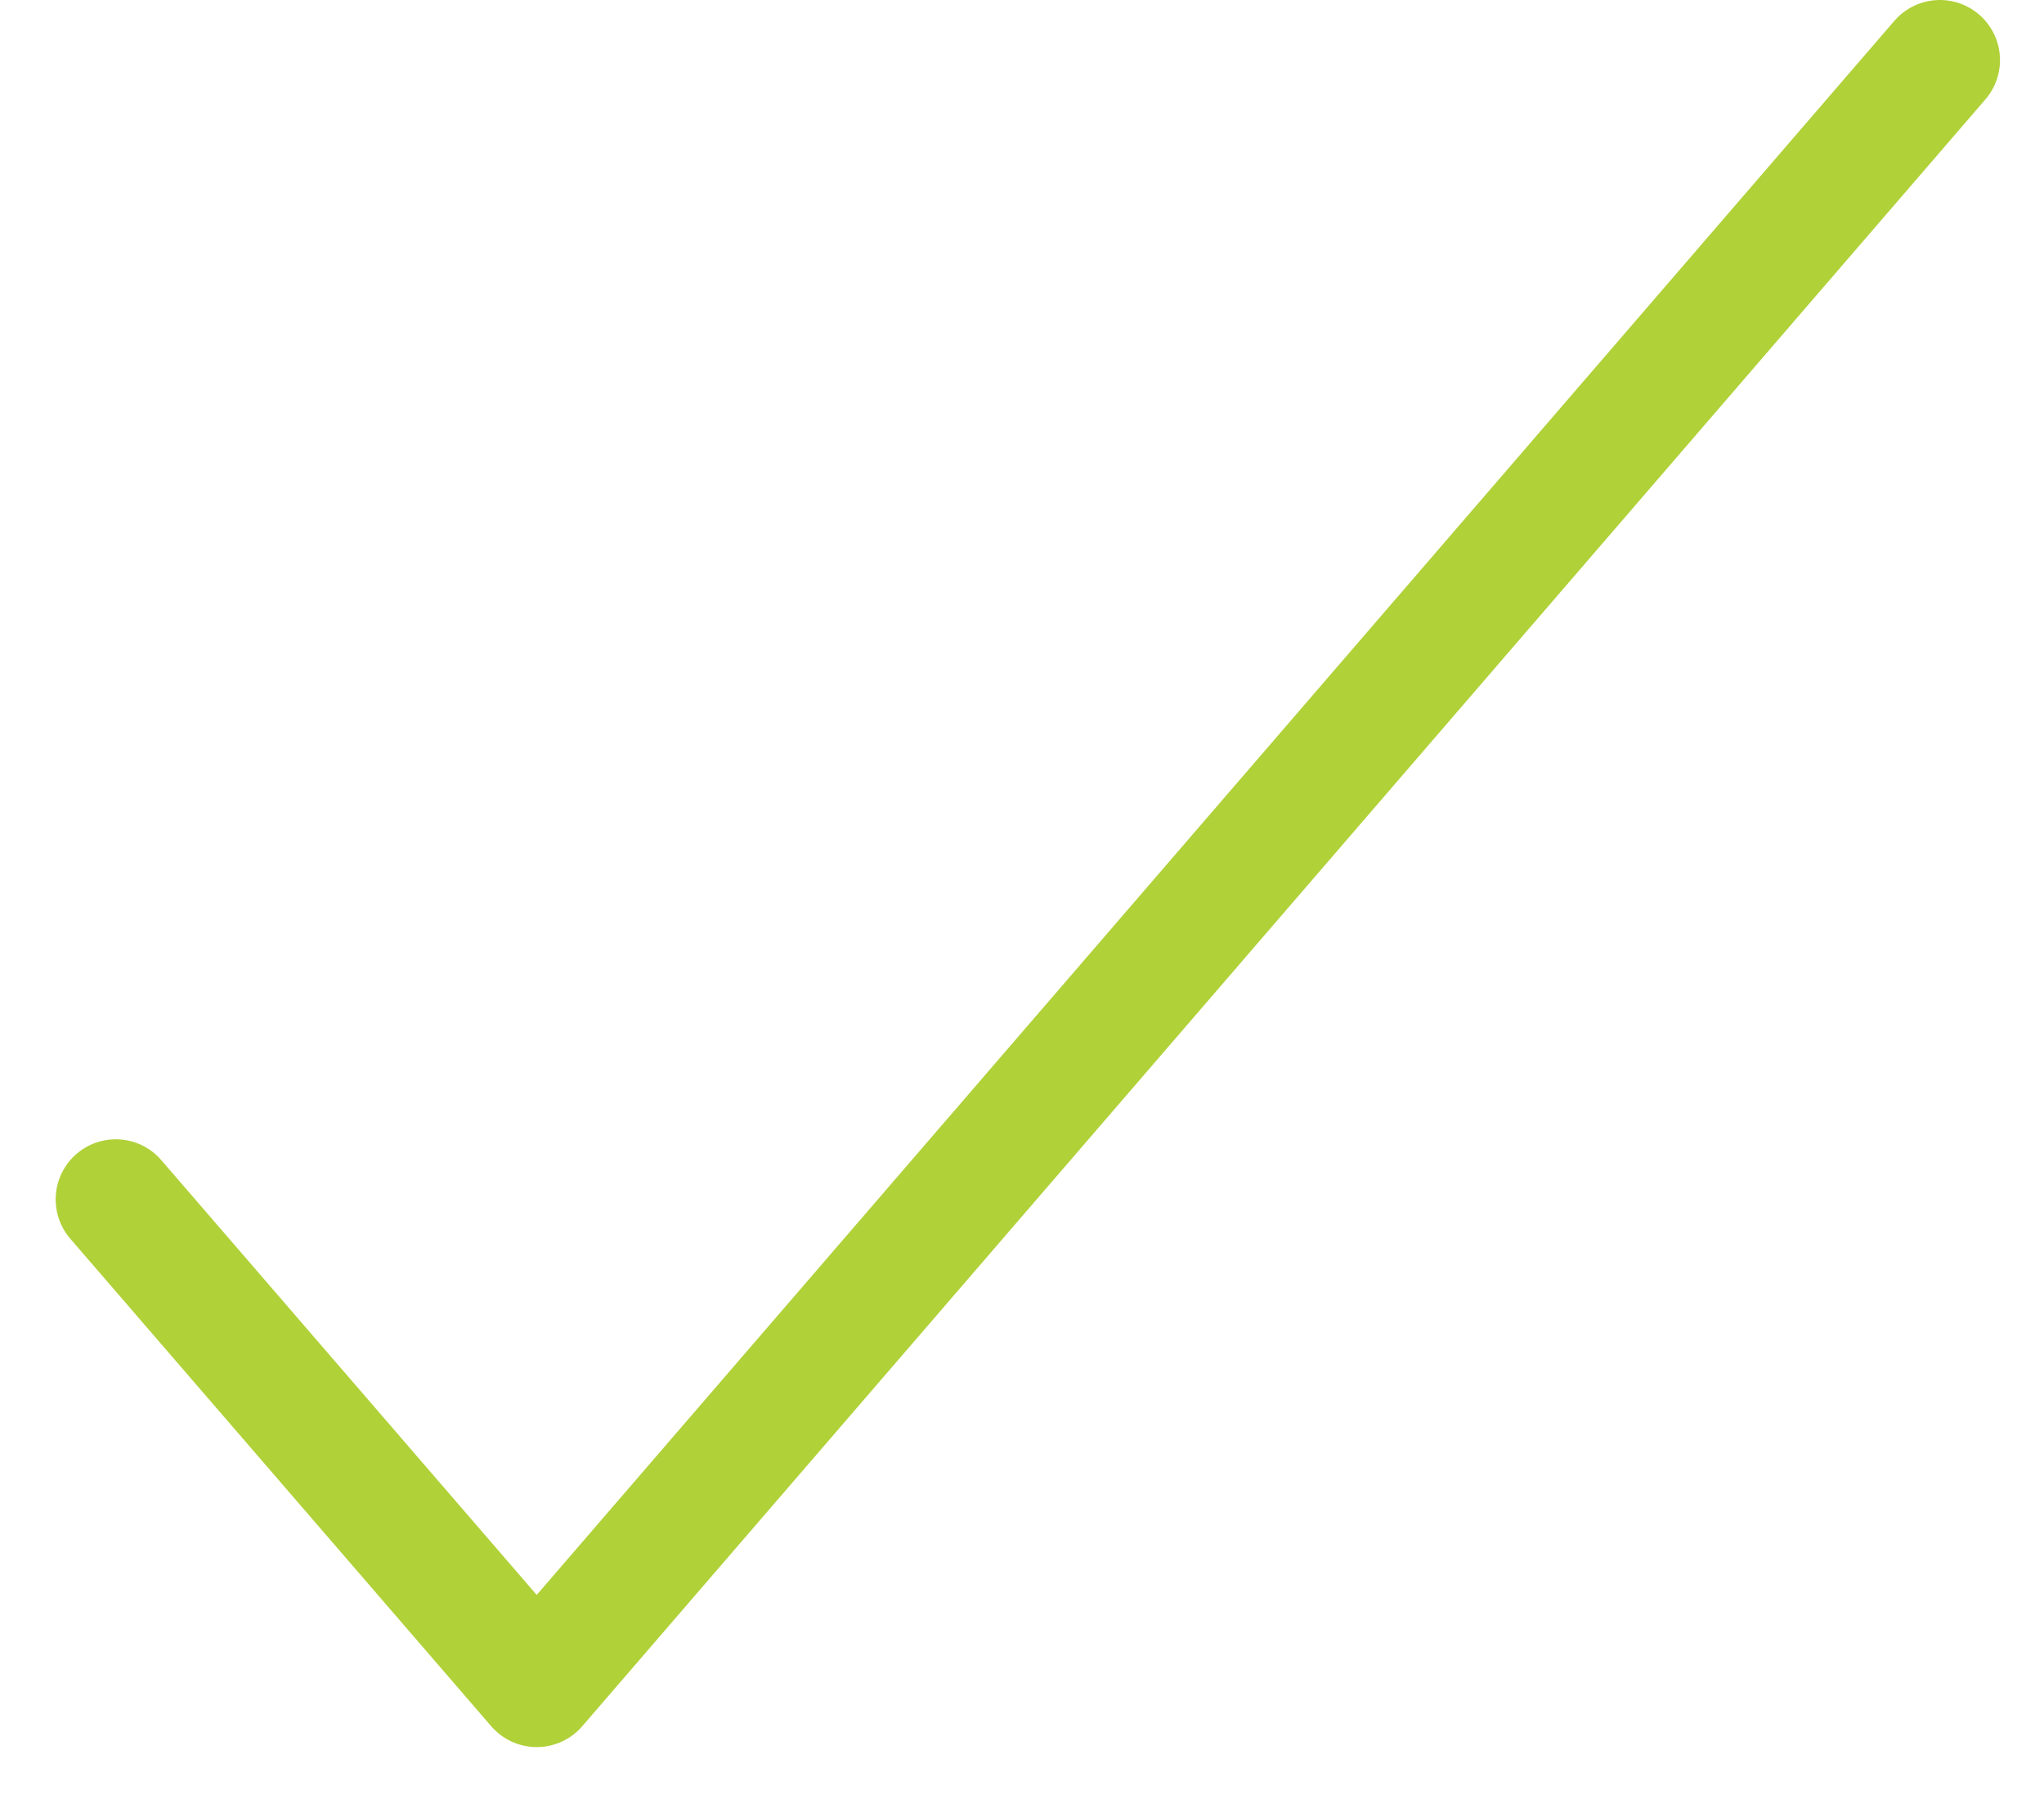 <svg width="34" height="30" viewBox="0 0 34 30" fill="none" xmlns="http://www.w3.org/2000/svg">
<path d="M32.268 1L8.928 28.055L1.926 19.947" stroke="#B0D138" stroke-width="2" stroke-linecap="round" stroke-linejoin="round"/>
</svg>
